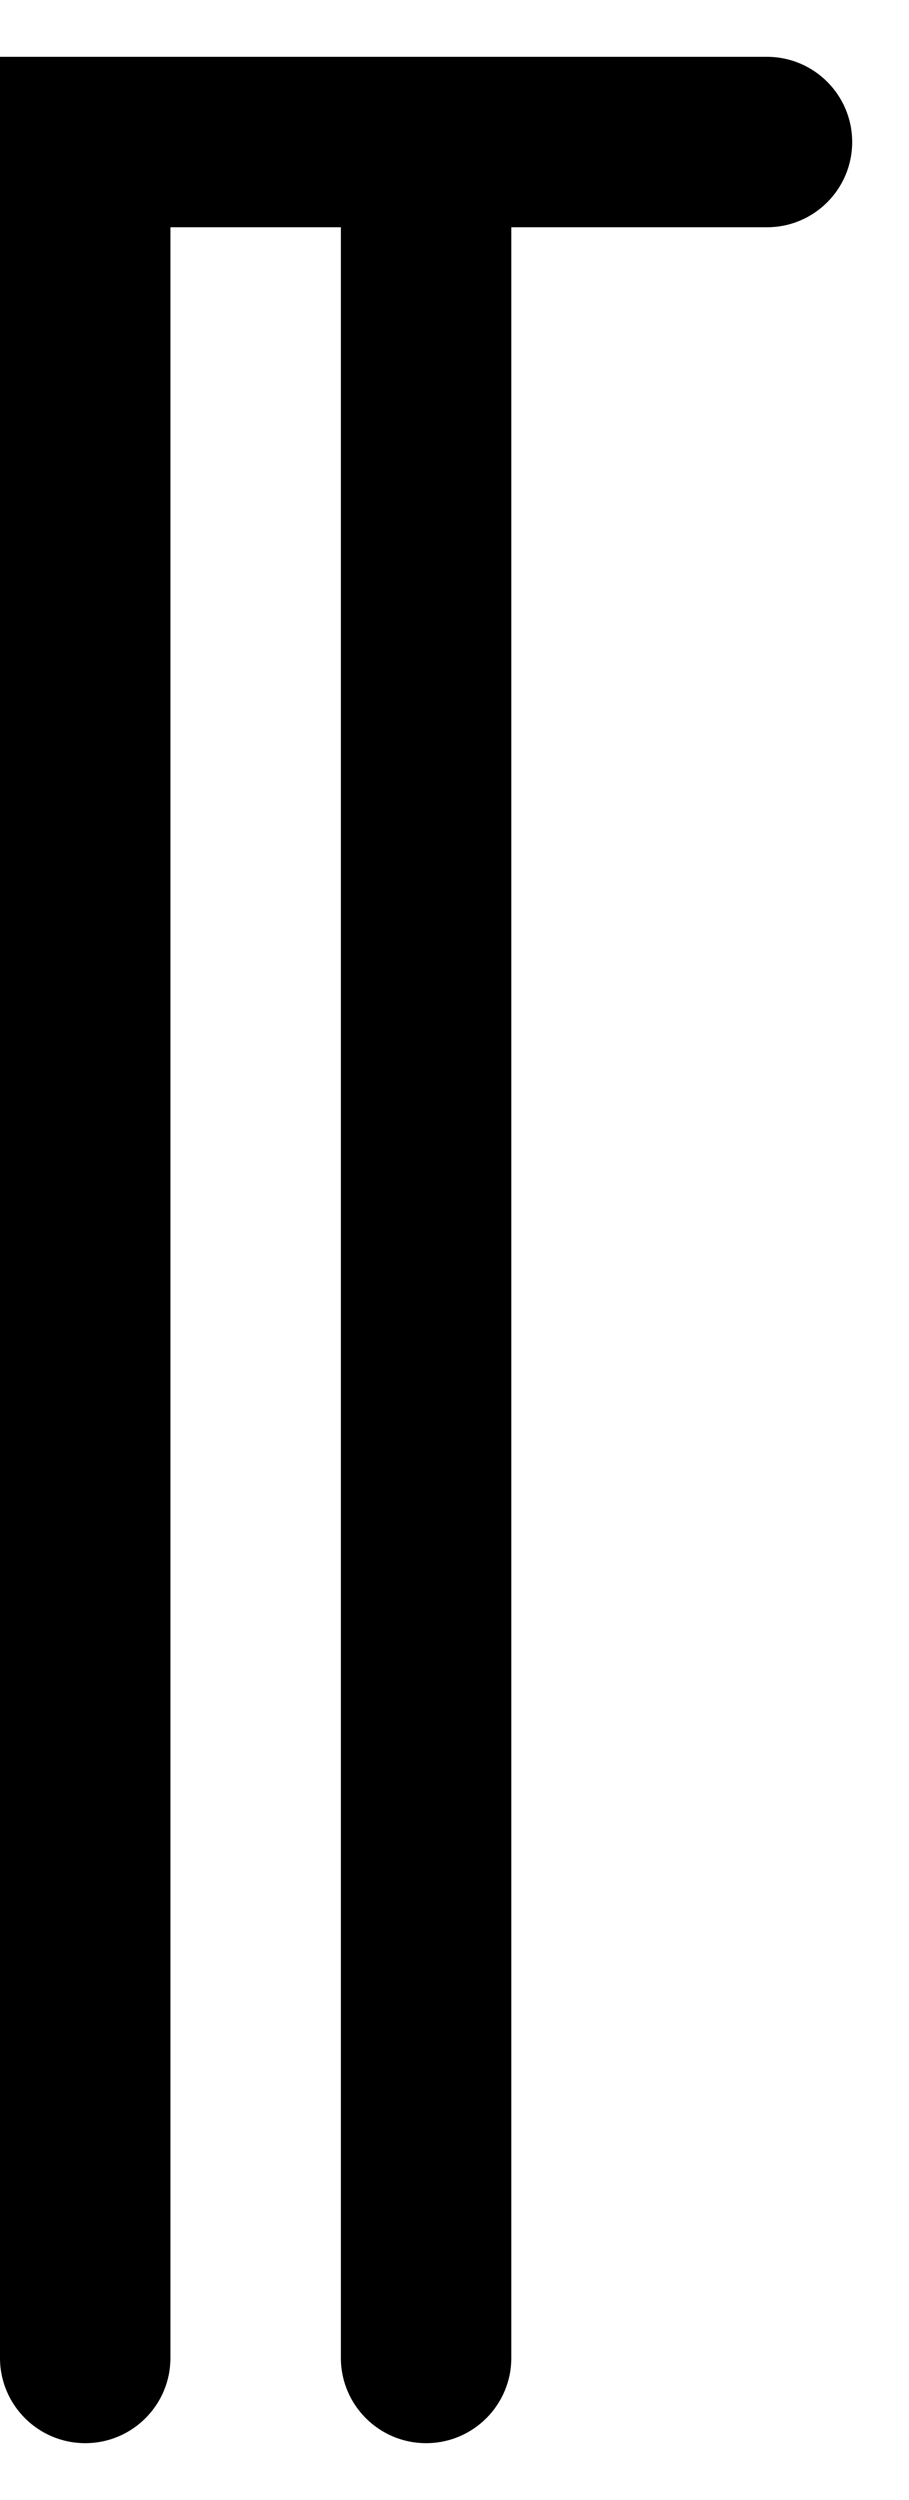 ﻿<?xml version="1.0" encoding="utf-8"?>
<svg version="1.1" xmlns:xlink="http://www.w3.org/1999/xlink" width="8px" height="22px" xmlns="http://www.w3.org/2000/svg">
  <defs>
    <pattern id="BGPattern" patternUnits="userSpaceOnUse" alignment="0 0" imageRepeat="None" />
    <mask fill="white" id="Clip5993">
      <path d="M 0 20.75  L 0 0.5  L 6.75 0.5  C 7.164 0.5  7.5 0.836  7.5 1.25  C 7.5 1.664  7.164 2  6.75 2  L 4.5 2  L 4.5 20.75  C 4.5 21.164  4.164 21.5  3.75 21.5  C 3.336 21.5  3 21.164  3 20.75  L 3 2  L 1.5 2  L 1.5 20.75  C 1.5 21.164  1.164 21.5  0.75 21.5  C 0.336 21.5  0 21.164  0 20.75  Z " fill-rule="evenodd" />
    </mask>
  </defs>
  <g transform="matrix(1 0 0 1 -8 0 )">
    <path d="M 0 20.75  L 0 0.5  L 6.75 0.5  C 7.164 0.5  7.5 0.836  7.5 1.25  C 7.5 1.664  7.164 2  6.75 2  L 4.5 2  L 4.5 20.75  C 4.5 21.164  4.164 21.5  3.75 21.5  C 3.336 21.5  3 21.164  3 20.75  L 3 2  L 1.5 2  L 1.5 20.75  C 1.5 21.164  1.164 21.5  0.75 21.5  C 0.336 21.5  0 21.164  0 20.75  Z " fill-rule="nonzero" fill="rgba(0, 0, 0, 1)" stroke="none" transform="matrix(1 0 0 1 8 0 )" class="fill" />
    <path d="M 0 20.75  L 0 0.5  L 6.75 0.5  C 7.164 0.5  7.5 0.836  7.5 1.25  C 7.5 1.664  7.164 2  6.75 2  L 4.5 2  L 4.5 20.75  C 4.5 21.164  4.164 21.5  3.75 21.5  C 3.336 21.5  3 21.164  3 20.75  L 3 2  L 1.5 2  L 1.5 20.75  C 1.5 21.164  1.164 21.5  0.75 21.5  C 0.336 21.5  0 21.164  0 20.75  Z " stroke-width="0" stroke-dasharray="0" stroke="rgba(255, 255, 255, 0)" fill="none" transform="matrix(1 0 0 1 8 0 )" class="stroke" mask="url(#Clip5993)" />
  </g>
</svg>